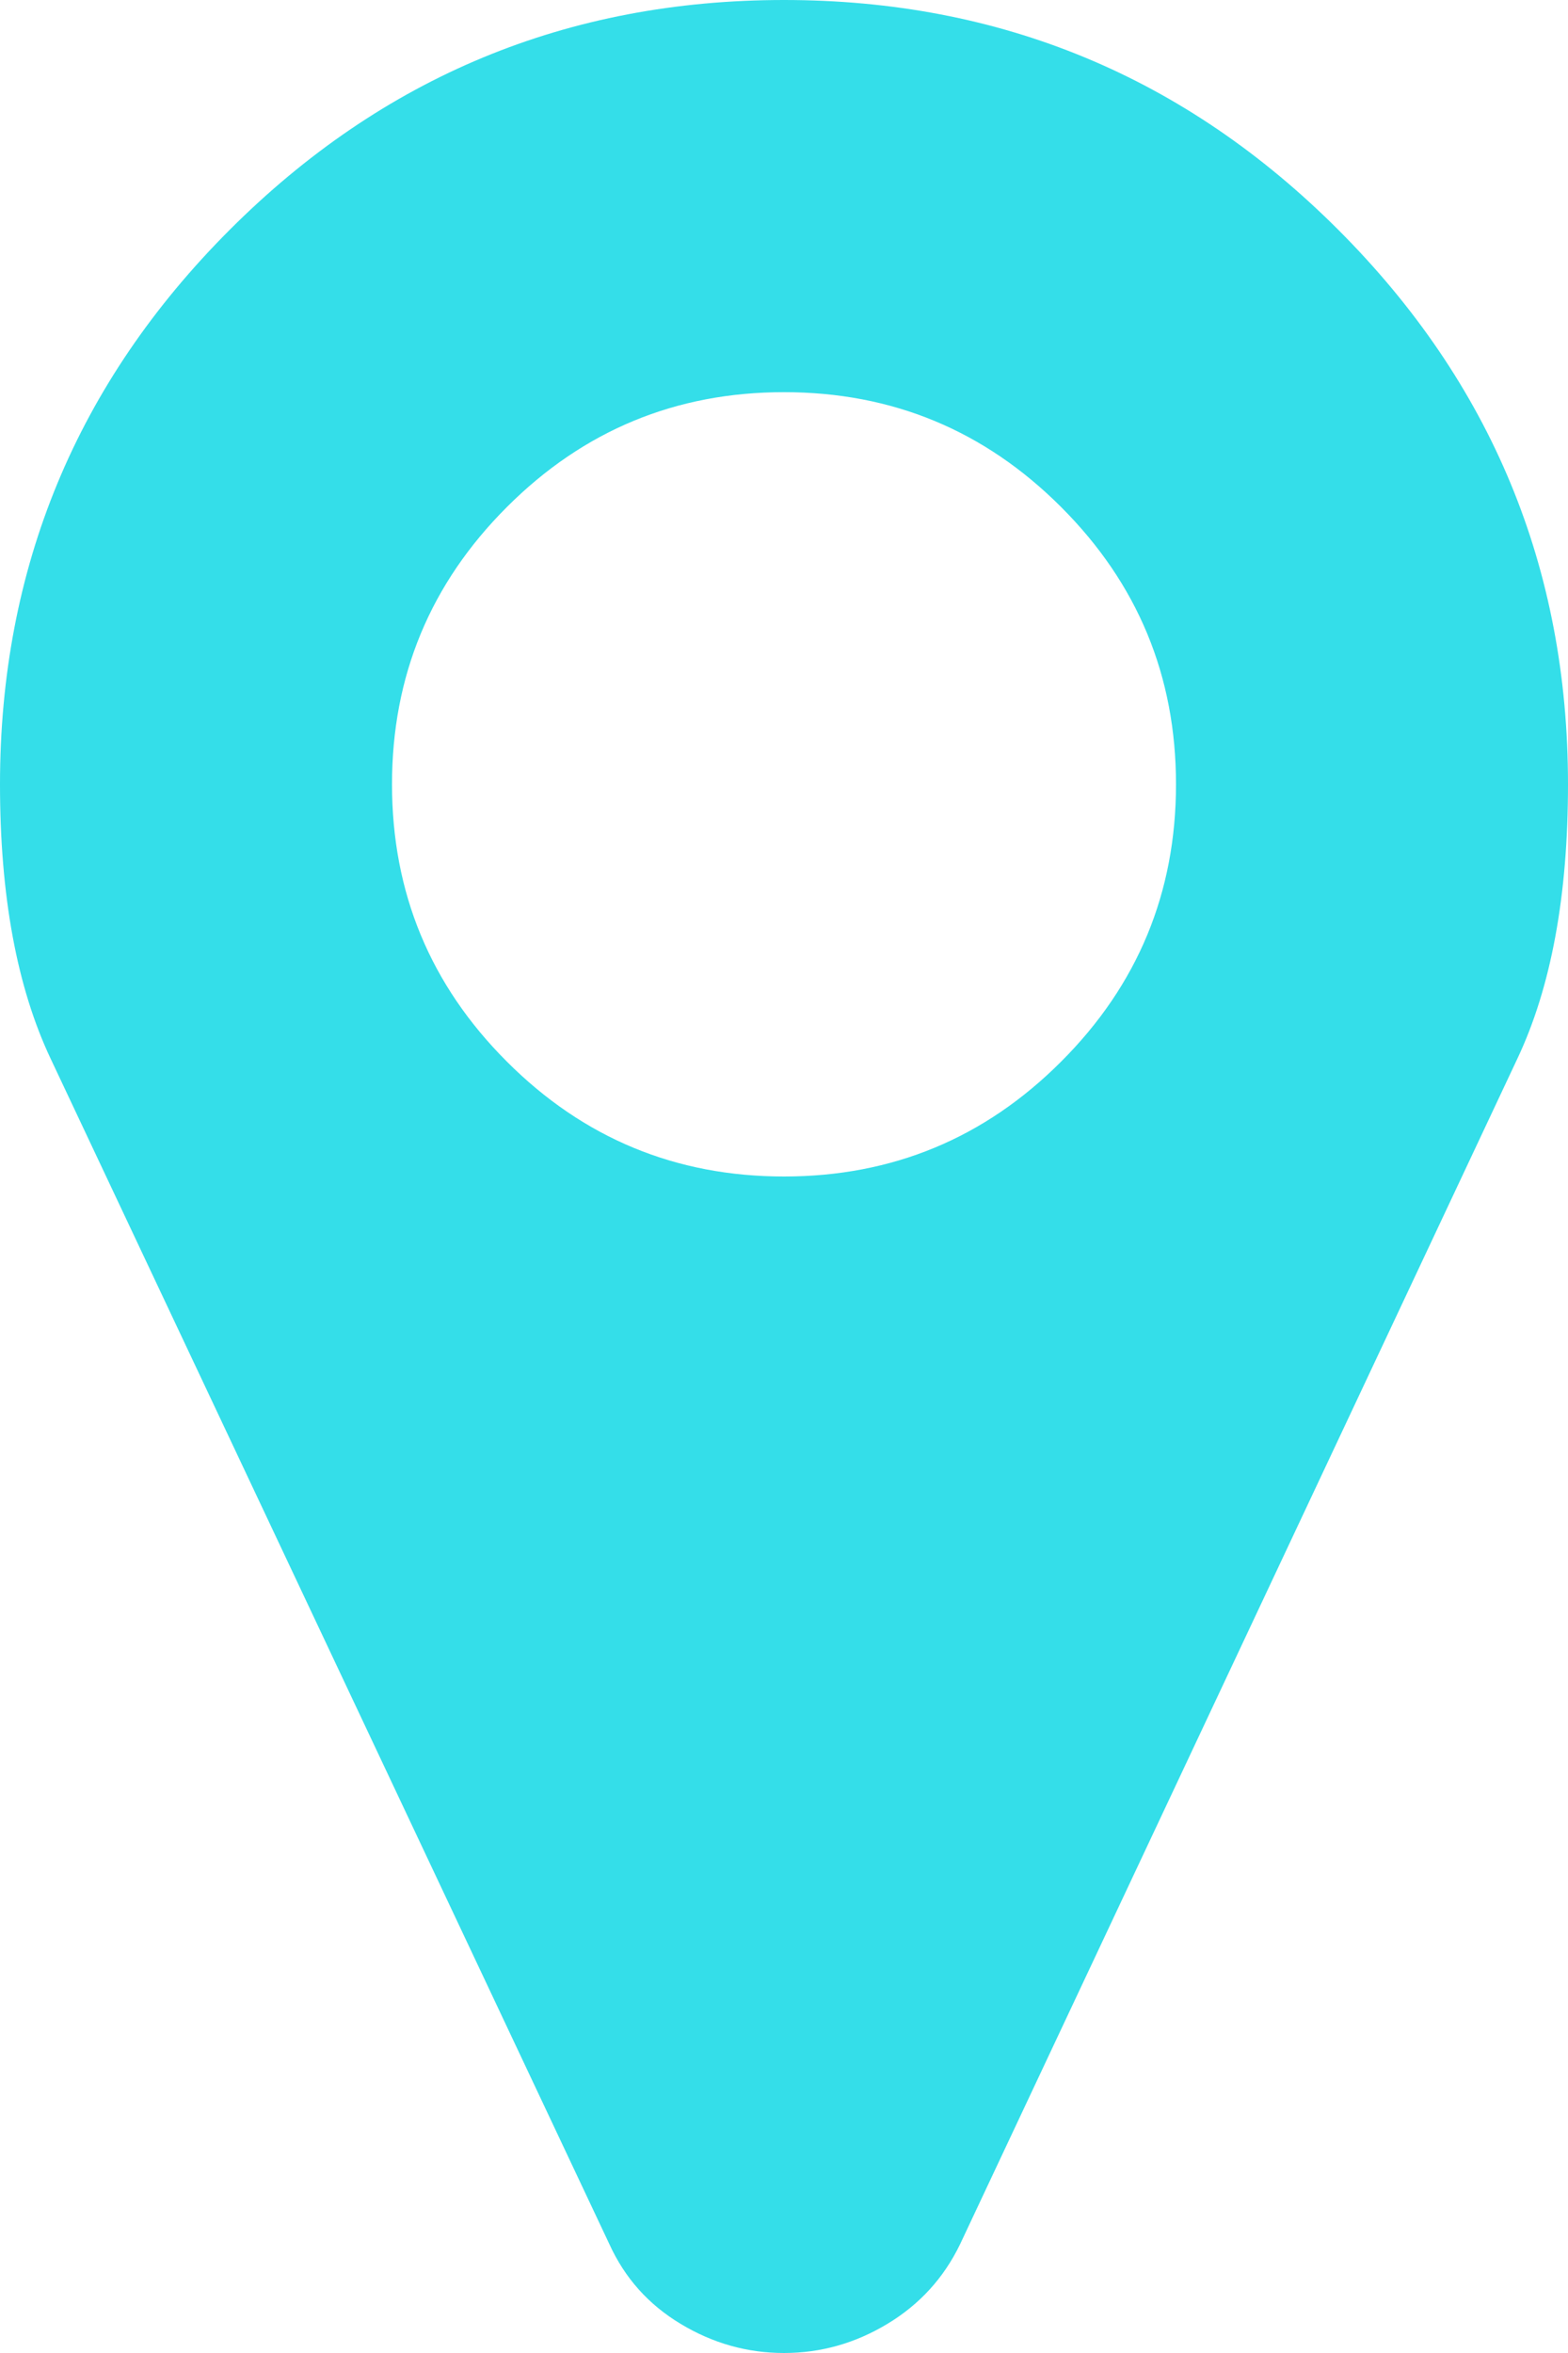 ﻿<?xml version="1.0" encoding="utf-8"?>
<svg version="1.1" xmlns:xlink="http://www.w3.org/1999/xlink" width="20px" height="30px" xmlns="http://www.w3.org/2000/svg">
  <g transform="matrix(1 0 0 1 -770 -603 )">
    <path d="M 13.535 13.535  C 14.512 12.559  15 11.38  15 10  C 15 8.62  14.512 7.441  13.535 6.465  C 12.559 5.488  11.38 5  10 5  C 8.62 5  7.441 5.488  6.465 6.465  C 5.488 7.441  5 8.62  5 10  C 5 11.38  5.488 12.559  6.465 13.535  C 7.441 14.512  8.62 15  10 15  C 11.38 15  12.559 14.512  13.535 13.535  Z M 17.07 2.93  C 19.023 4.883  20 7.24  20 10  C 20 11.419  19.785 12.585  19.355 13.496  L 12.246 28.613  C 12.038 29.043  11.729 29.382  11.318 29.629  C 10.908 29.876  10.469 30  10 30  C 9.531 30  9.092 29.876  8.682 29.629  C 8.271 29.382  7.969 29.043  7.773 28.613  L 0.645 13.496  C 0.215 12.585  0 11.419  0 10  C 0 7.24  0.977 4.883  2.93 2.93  C 4.883 0.977  7.24 0  10 0  C 12.76 0  15.117 0.977  17.07 2.93  Z " fill-rule="nonzero" fill="#34dee9" stroke="none" transform="matrix(1 0 0 1 770 603 )" />
  </g>
</svg>